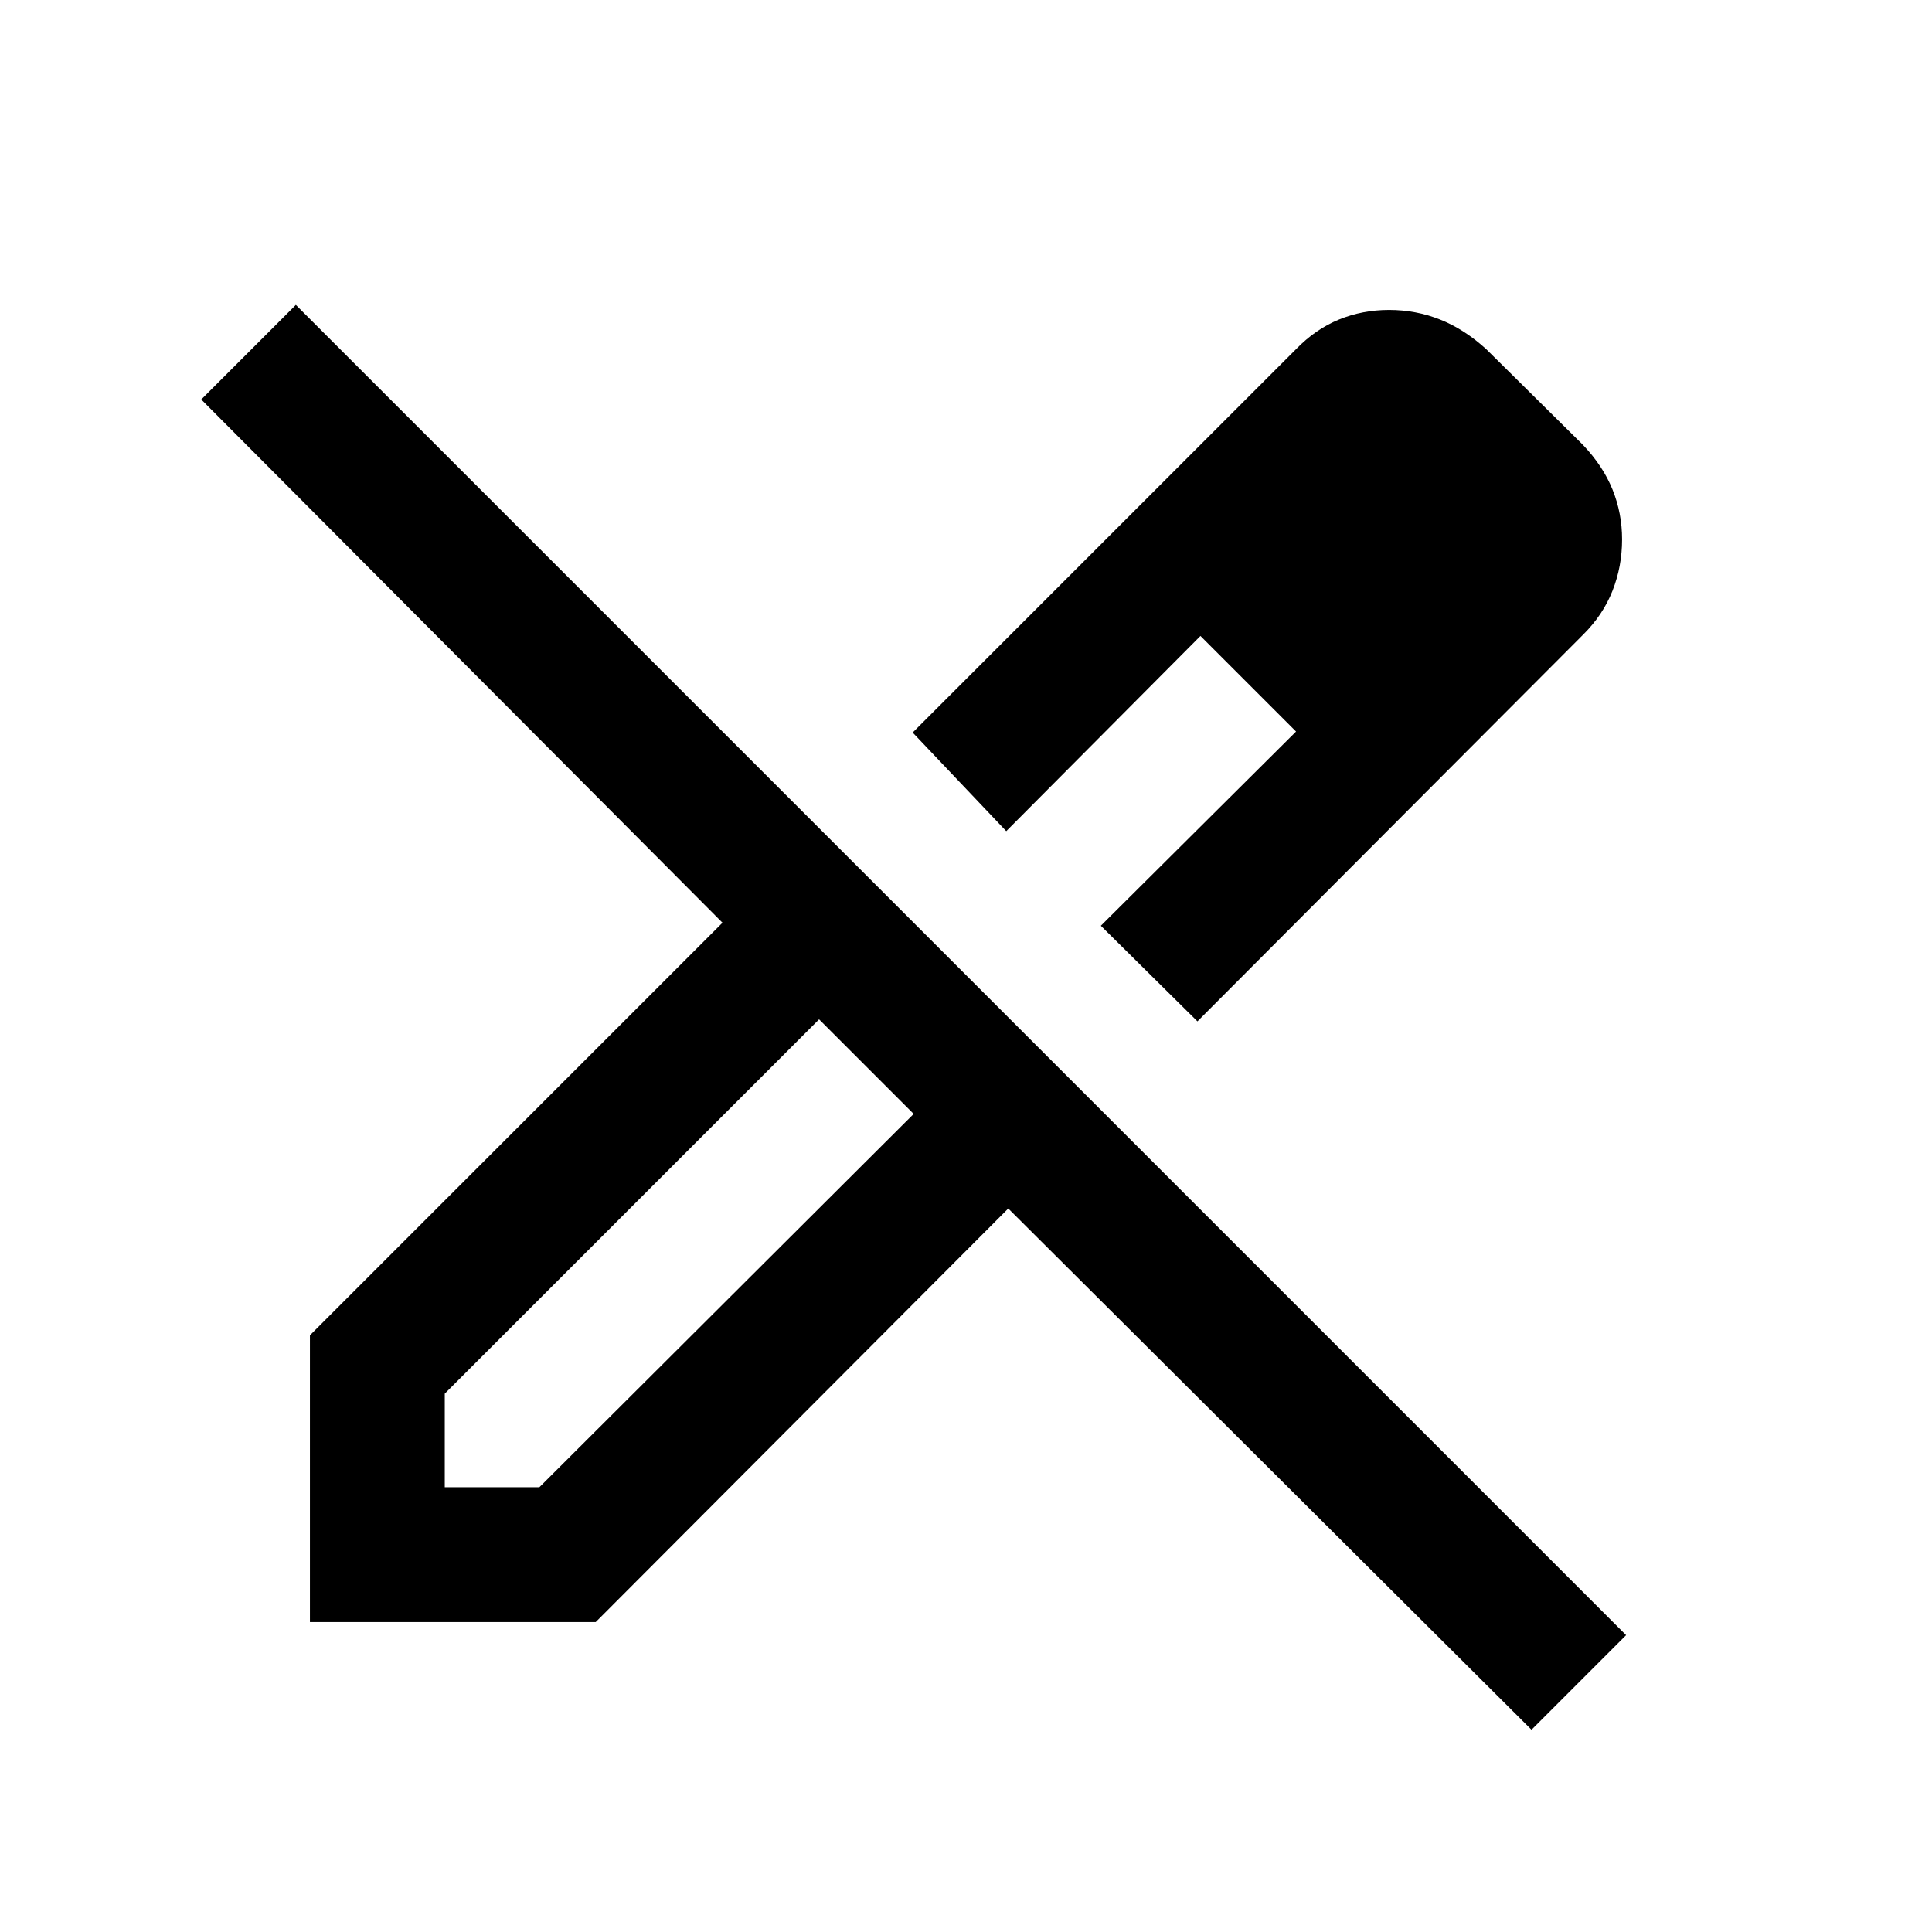 <svg xmlns="http://www.w3.org/2000/svg" height="20" viewBox="0 -960 960 960" width="20"><path d="M595-452.5 547-500l97-96.5-47.5-47.5-96.5 97-46.5-49L644-786.5q9.68-9.96 21.35-14.73 11.66-4.77 24.9-4.77 13.25 0 25.25 4.75t23 14.75l48 47.5q10 10.5 14.75 22.25t4.75 24.79q0 13.45-4.77 25.54T786.5-644.5L595-452.5ZM221-221h47l186-185.5-23.55-23.95L407-453.5l-186 186v46.5Zm540 120.5-260-259L296-154H154v-142.5l205-205-259-260 47-47 661 661-47 47Zm-22-591L691.5-739l47.5 47.5ZM596.5-644l47.5 47.5-47.5-47.5ZM430.45-430.45 407-453.5l47 47-23.55-23.95Z"/></svg>